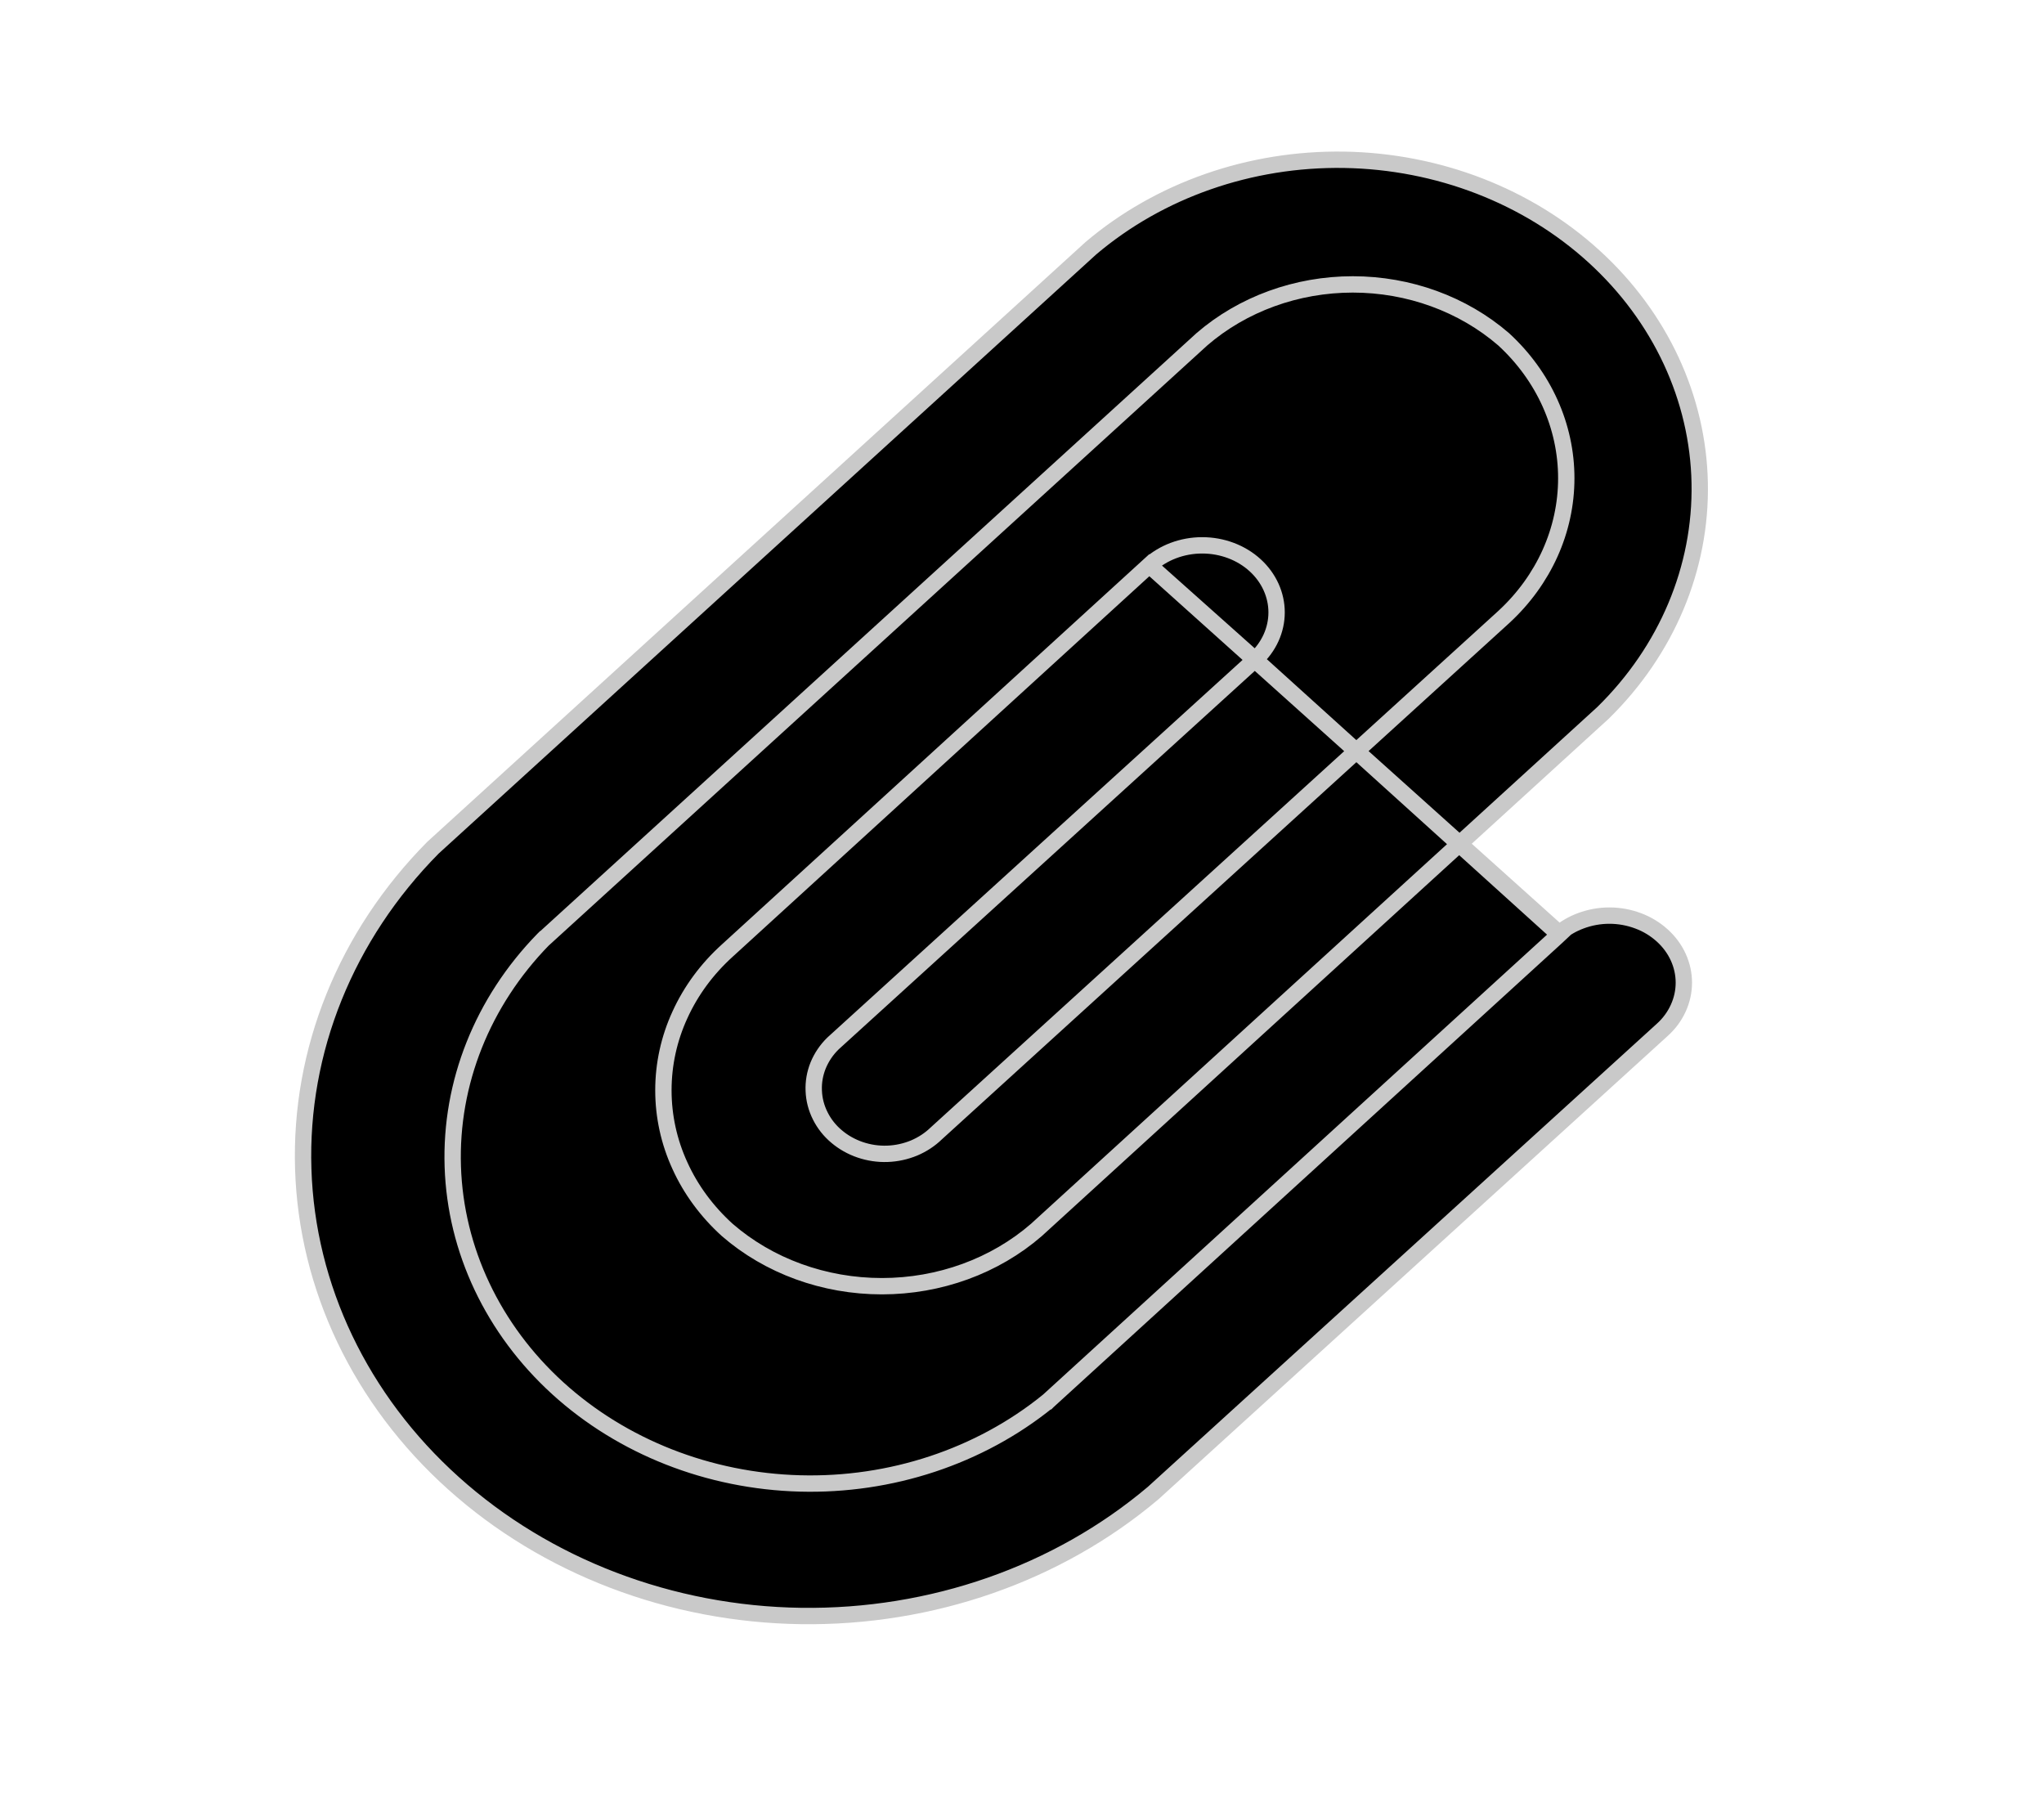 <svg width="25" height="22" viewBox="0 0 25 22" fill="none" xmlns="http://www.w3.org/2000/svg">
<g id="Attach / 24 / Outline">
<path id="Vector" d="M19.07 11.429L19.038 11.459L12.82 17.133L12.816 17.137L12.815 17.137C11.981 17.812 10.896 18.171 9.784 18.141C8.671 18.111 7.611 17.695 6.821 16.976C6.031 16.256 5.571 15.286 5.538 14.265C5.505 13.243 5.902 12.25 6.644 11.489L6.648 11.485L6.649 11.485L14.697 4.152L14.699 4.15L14.699 4.15C15.199 3.718 15.86 3.478 16.546 3.478C17.231 3.478 17.892 3.718 18.392 4.15L18.394 4.152L18.394 4.152C18.882 4.602 19.157 5.211 19.157 5.848C19.157 6.485 18.882 7.094 18.394 7.544L18.393 7.545L11.453 13.859C11.375 13.935 11.282 13.996 11.18 14.039C11.076 14.082 10.965 14.106 10.853 14.11C10.74 14.114 10.627 14.097 10.521 14.061C10.415 14.025 10.317 13.97 10.233 13.899C10.149 13.829 10.081 13.743 10.033 13.647C9.984 13.55 9.957 13.446 9.953 13.34C9.948 13.233 9.967 13.127 10.007 13.028C10.048 12.929 10.109 12.838 10.187 12.762L10.19 12.759L10.19 12.759L15.351 8.066L19.07 11.429ZM19.07 11.429V11.412M19.07 11.429V11.412M19.07 11.412C19.147 11.348 19.236 11.297 19.333 11.261C19.444 11.219 19.564 11.197 19.684 11.197C19.805 11.197 19.925 11.219 20.036 11.261C20.147 11.302 20.247 11.364 20.331 11.44C20.416 11.517 20.482 11.607 20.527 11.706C20.572 11.805 20.595 11.911 20.595 12.017C20.595 12.124 20.572 12.229 20.527 12.328C20.482 12.427 20.416 12.518 20.331 12.594L14.105 18.258C12.937 19.245 11.395 19.784 9.799 19.762C8.203 19.74 6.679 19.157 5.545 18.137C4.411 17.118 3.754 15.742 3.709 14.296C3.663 12.85 4.23 11.443 5.296 10.366L13.342 3.036C14.181 2.324 15.291 1.936 16.44 1.954C17.59 1.973 18.686 2.397 19.496 3.136C20.306 3.874 20.769 4.868 20.789 5.908C20.809 6.947 20.386 7.954 19.606 8.718L12.676 15.041C12.168 15.482 11.491 15.729 10.786 15.729C10.08 15.729 9.403 15.482 8.895 15.041C8.647 14.816 8.45 14.55 8.317 14.257C8.182 13.964 8.114 13.65 8.114 13.333C8.114 13.016 8.182 12.702 8.317 12.409C8.451 12.115 8.647 11.849 8.896 11.624L8.896 11.624L14.057 6.912L19.07 11.412ZM15.614 7.489C15.614 7.703 15.521 7.911 15.351 8.066L14.057 6.912C14.227 6.757 14.46 6.669 14.704 6.669C14.948 6.669 15.181 6.757 15.351 6.912C15.521 7.067 15.614 7.275 15.614 7.489Z" fill="black" stroke="#C9C9C9" stroke-width="0.2"/>
</g>
</svg>
